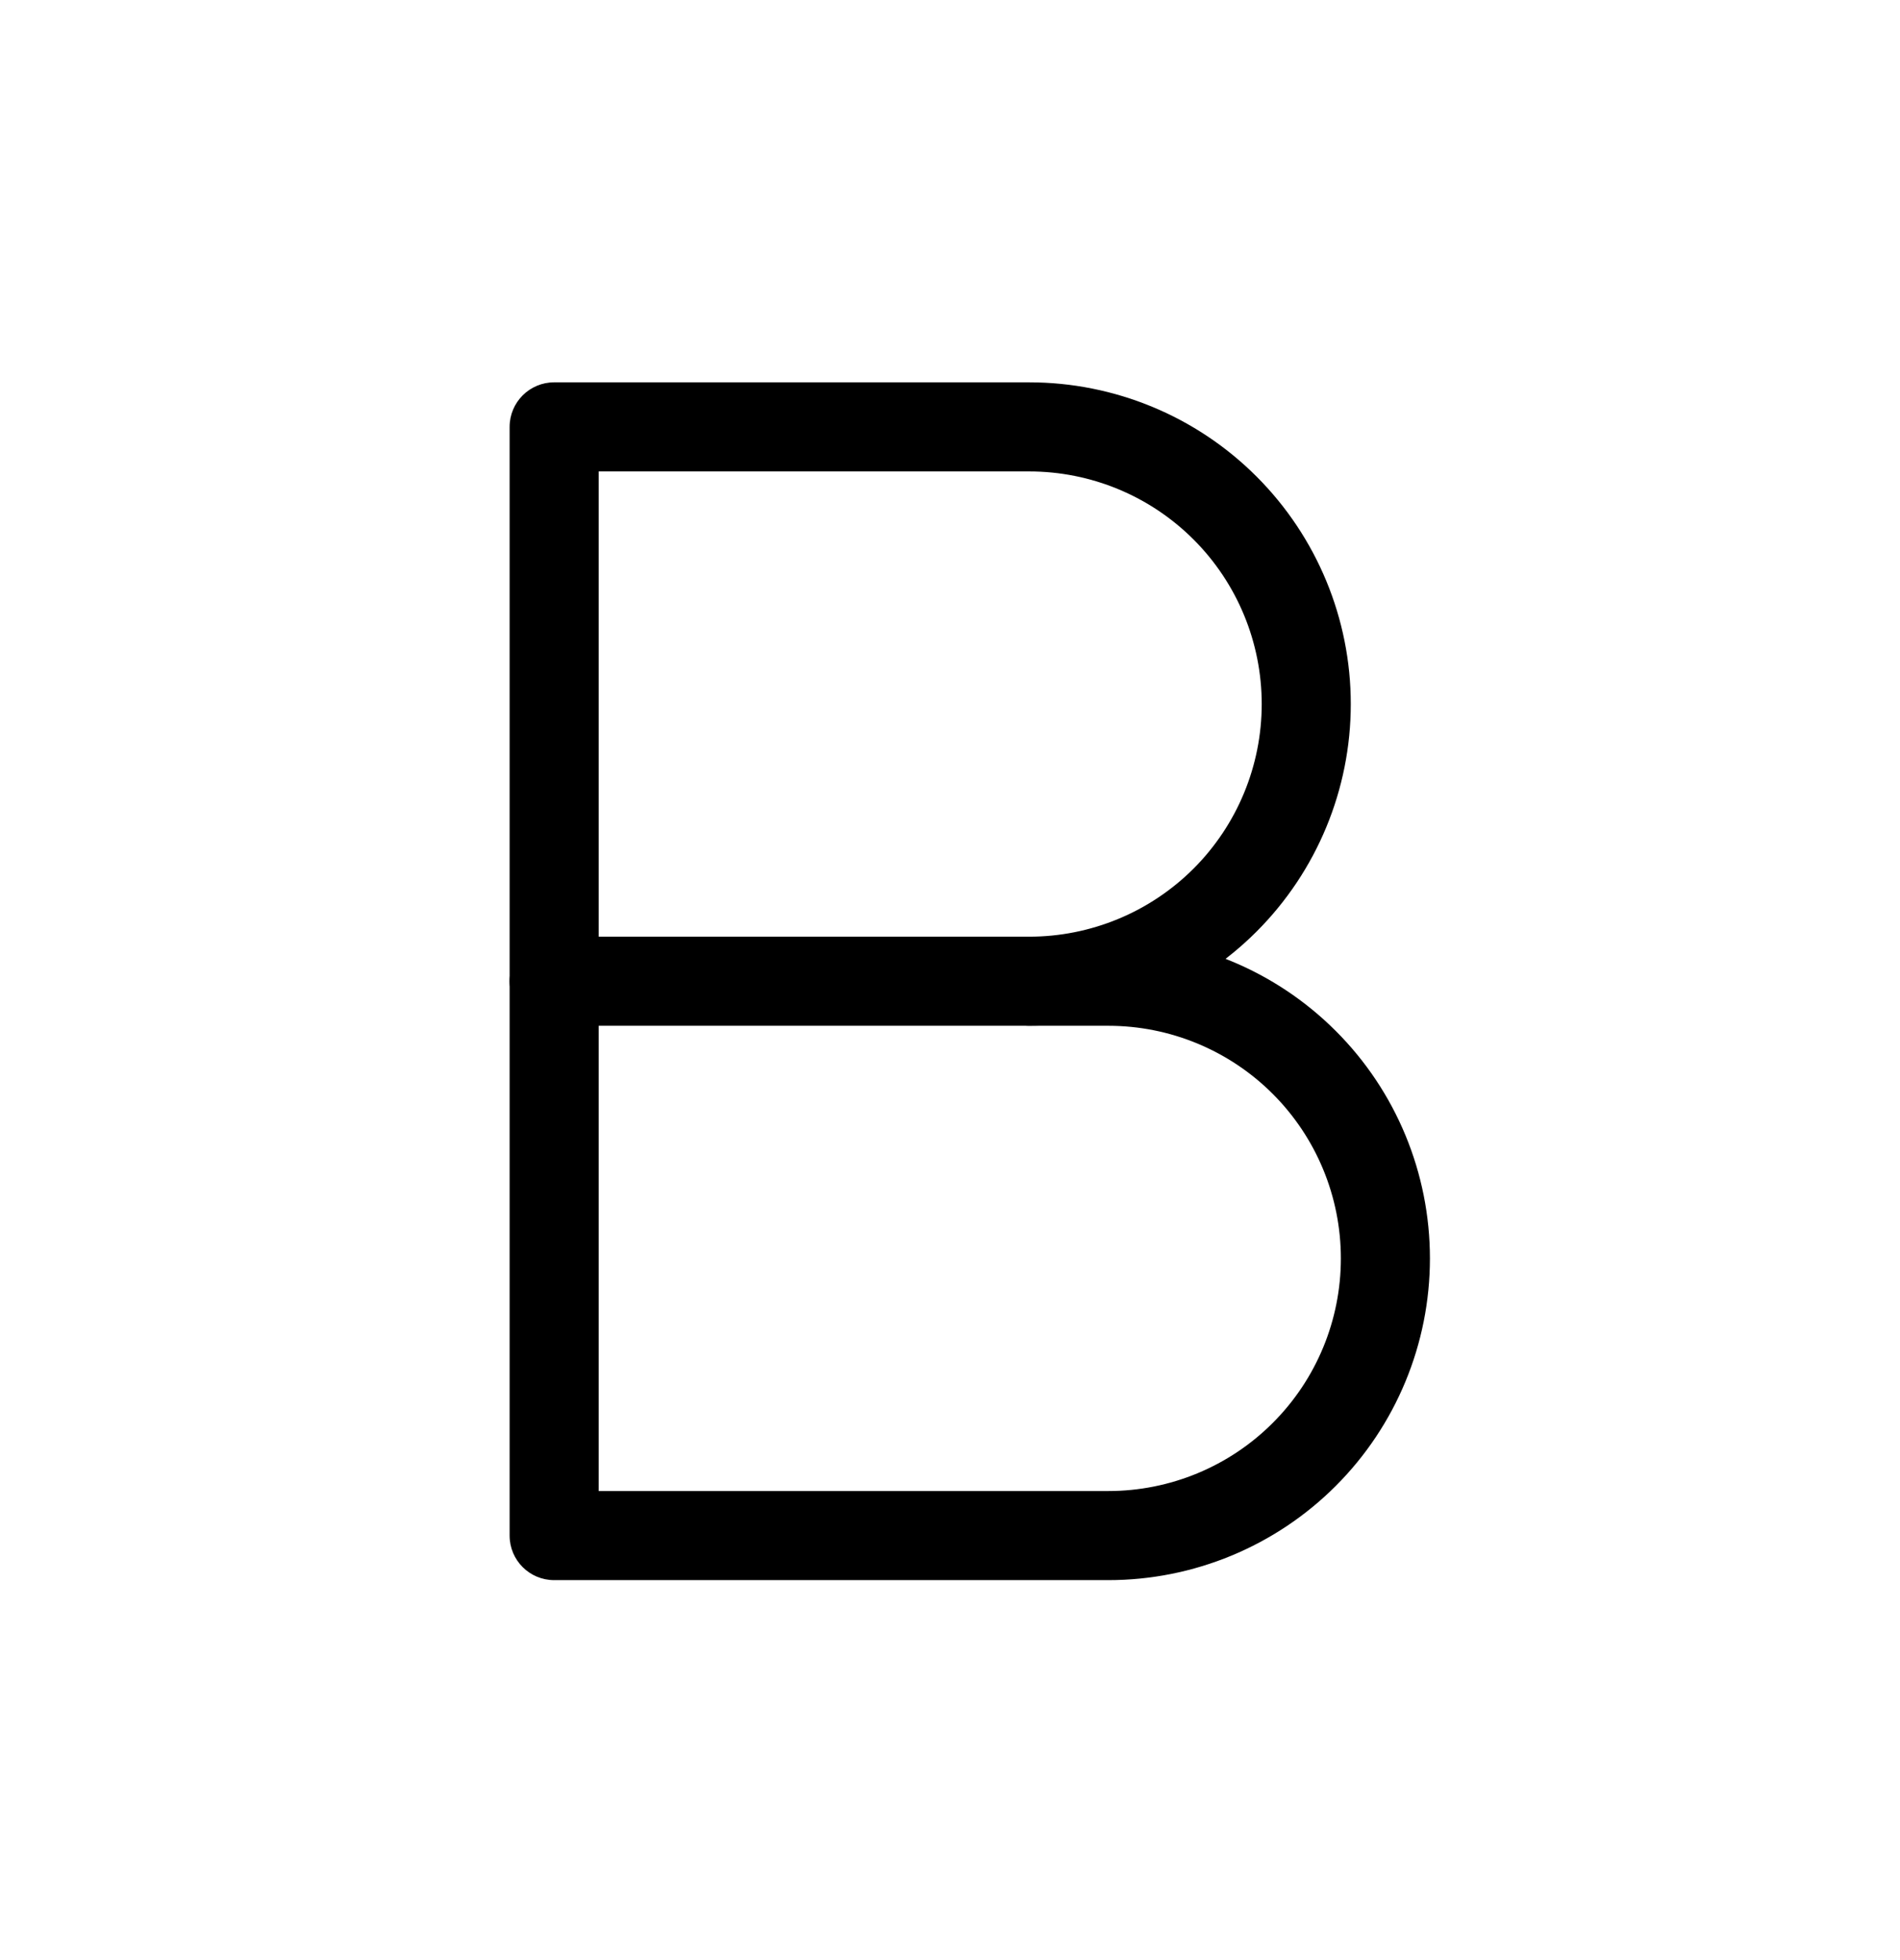 <svg viewBox="0 0 32 33" xmlns="http://www.w3.org/2000/svg">
  <path
    d="M8.583 7.187C8.583 6.773 8.919 6.437 9.333 6.437H17.333C18.77 6.437 20.148 7.007 21.163 8.023C22.179 9.039 22.75 10.417 22.75 11.853C22.75 13.29 22.179 14.668 21.163 15.684C20.148 16.699 18.77 17.27 17.333 17.27H9.333C8.919 17.27 8.583 16.934 8.583 16.52V7.187ZM10.083 7.937V15.77H17.333C18.372 15.77 19.368 15.357 20.103 14.623C20.837 13.888 21.25 12.892 21.25 11.853C21.25 10.815 20.837 9.818 20.103 9.084C19.368 8.349 18.372 7.937 17.333 7.937H10.083Z"
  />
  <path
    d="M9.333 15.77C9.748 15.77 10.083 16.106 10.083 16.52V25.103H18.667C19.705 25.103 20.702 24.691 21.436 23.956C22.171 23.222 22.583 22.226 22.583 21.187C22.583 20.148 22.171 19.152 21.436 18.417C20.702 17.683 19.705 17.27 18.667 17.27H17.333C16.919 17.27 16.583 16.934 16.583 16.52C16.583 16.106 16.919 15.77 17.333 15.77H18.667C20.103 15.77 21.481 16.341 22.497 17.357C23.513 18.372 24.083 19.75 24.083 21.187C24.083 22.623 23.513 24.001 22.497 25.017C21.481 26.033 20.103 26.603 18.667 26.603H9.333C8.919 26.603 8.583 26.268 8.583 25.853V16.52C8.583 16.106 8.919 15.77 9.333 15.77Z"
  />
</svg>
